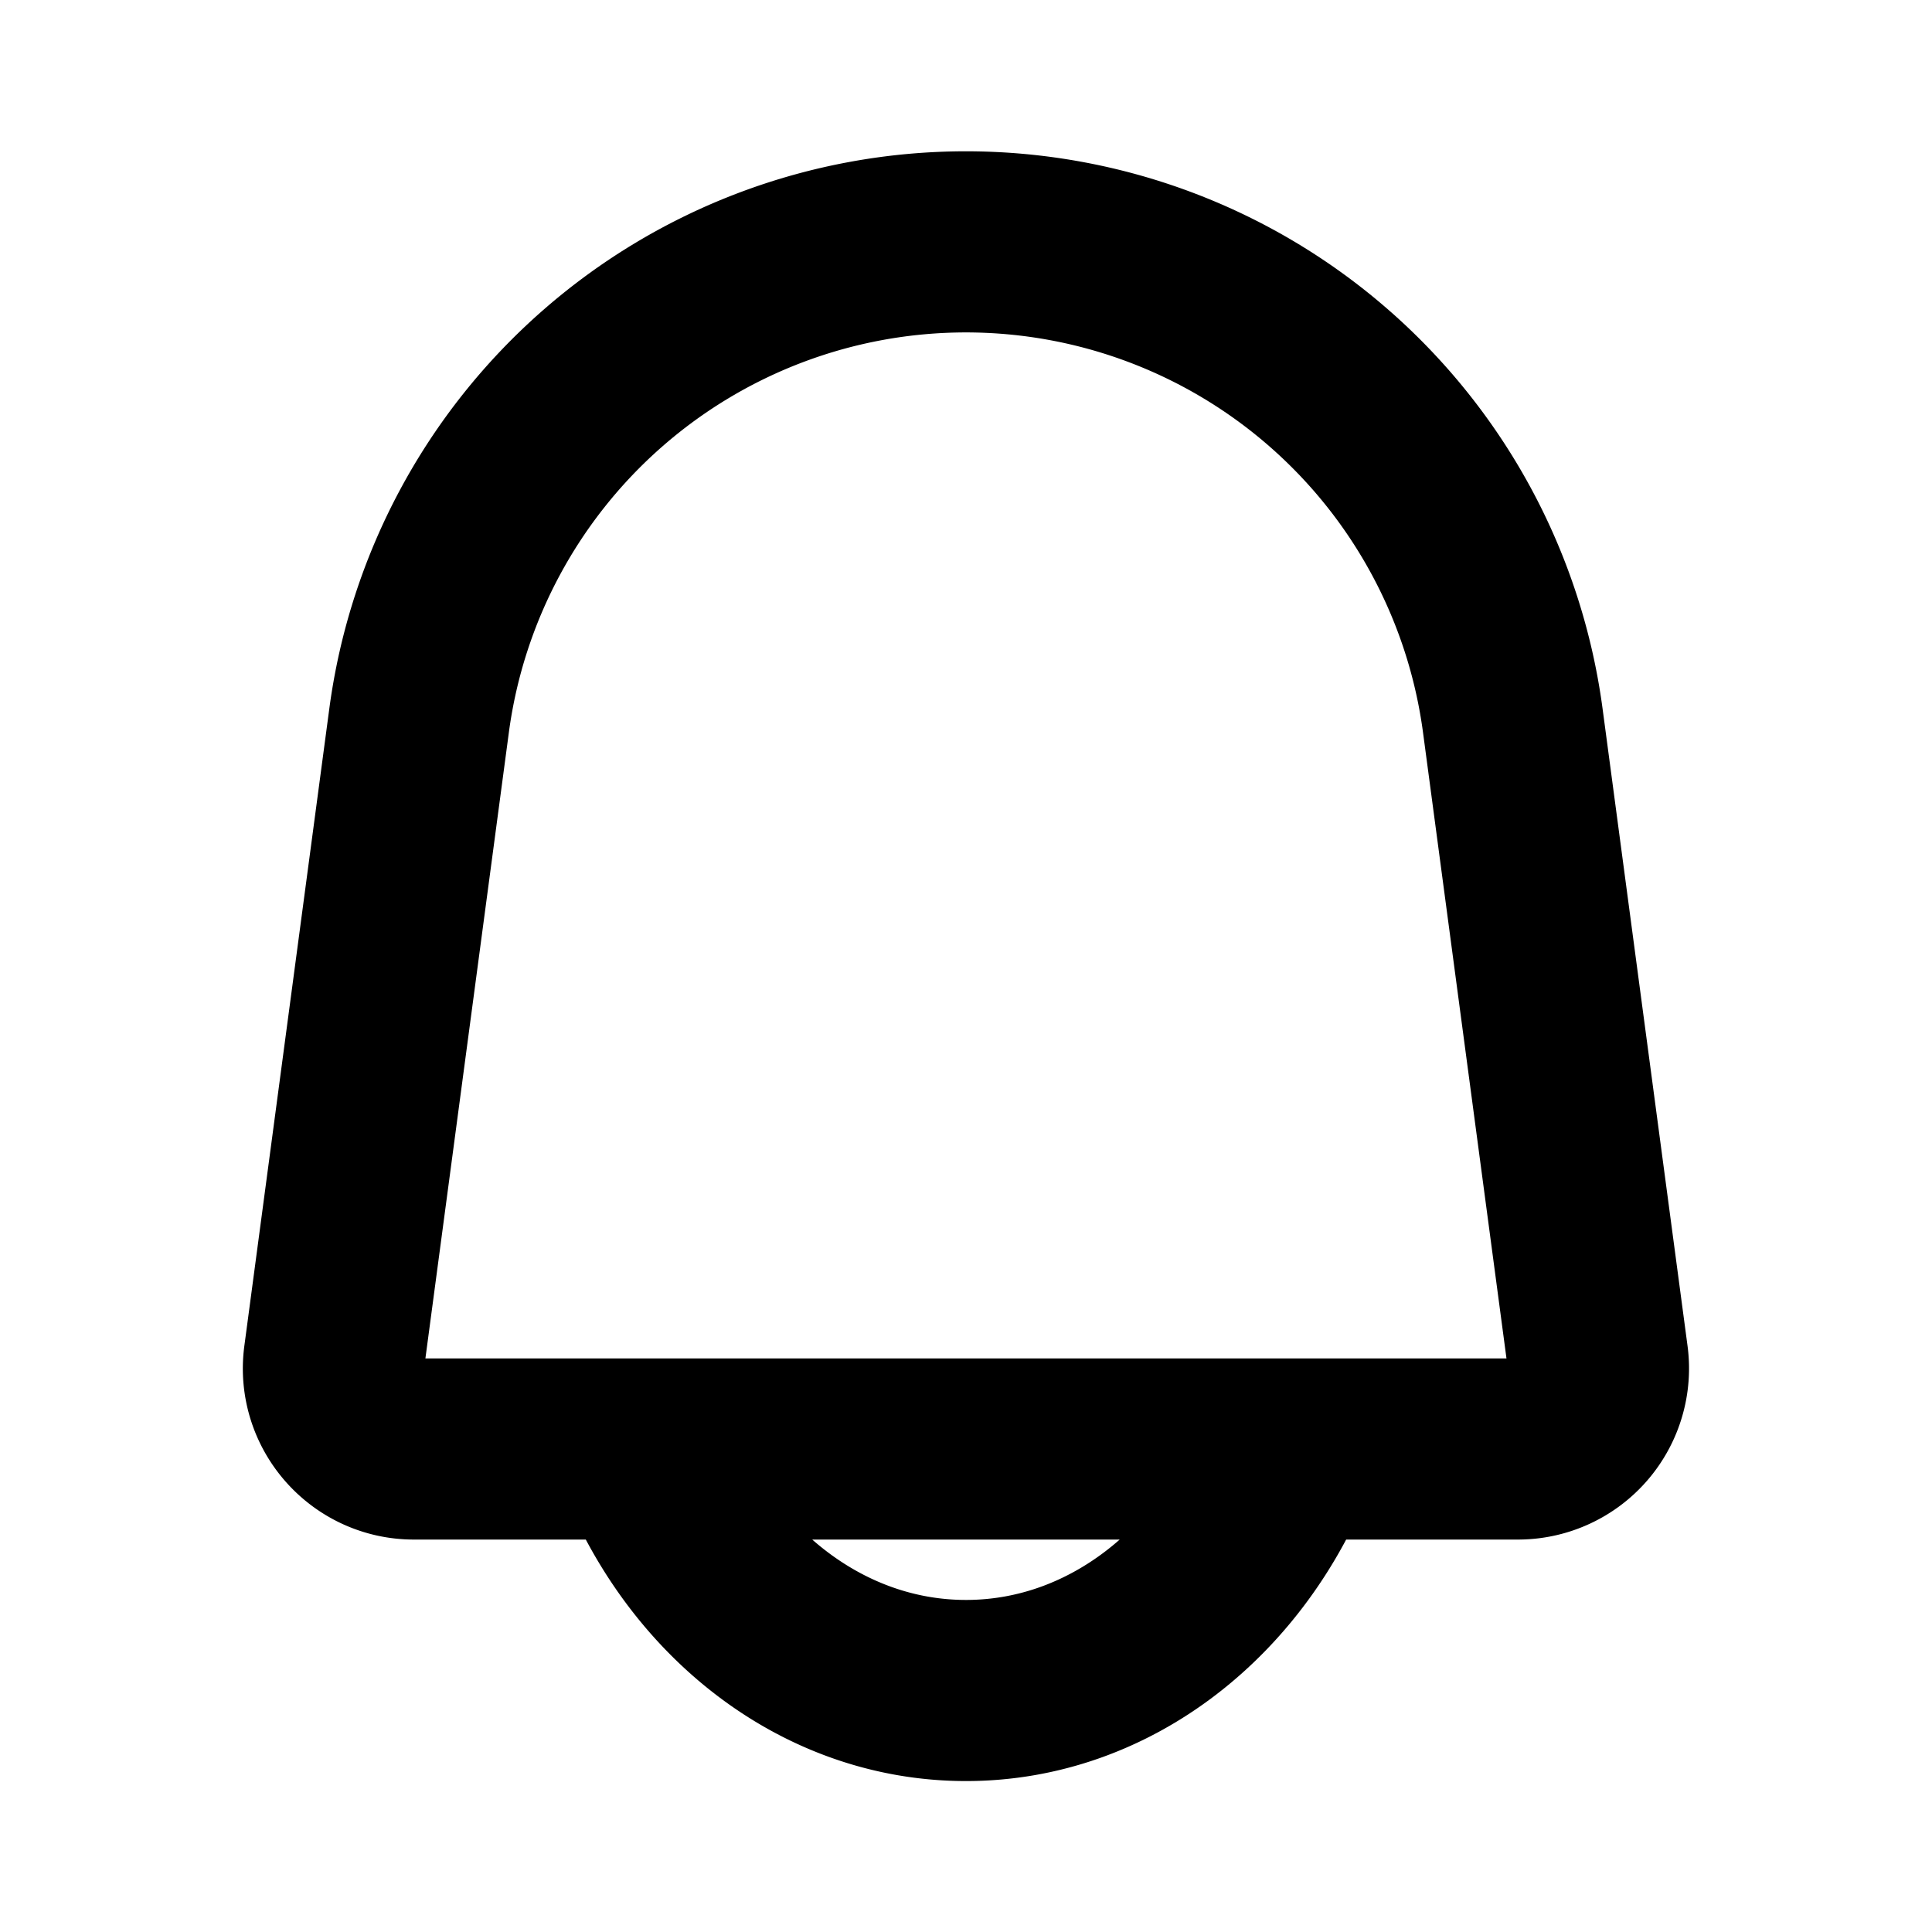 <svg xmlns="http://www.w3.org/2000/svg" width="16" height="16" fill="none" viewBox="0 0 16 16">
  <path stroke="currentColor" stroke-linejoin="round" stroke-width="1.5" d="M10.667 12c-.45 1.177-1.474 2-2.667 2-1.193 0-2.218-.823-2.667-2m-1.905 0h9.144a.667.667 0 0 0 .66-.755l-.704-5.28a4.569 4.569 0 0 0-9.057 0l-.704 5.28c-.053.4.258.755.661.755Z"/>
</svg>
